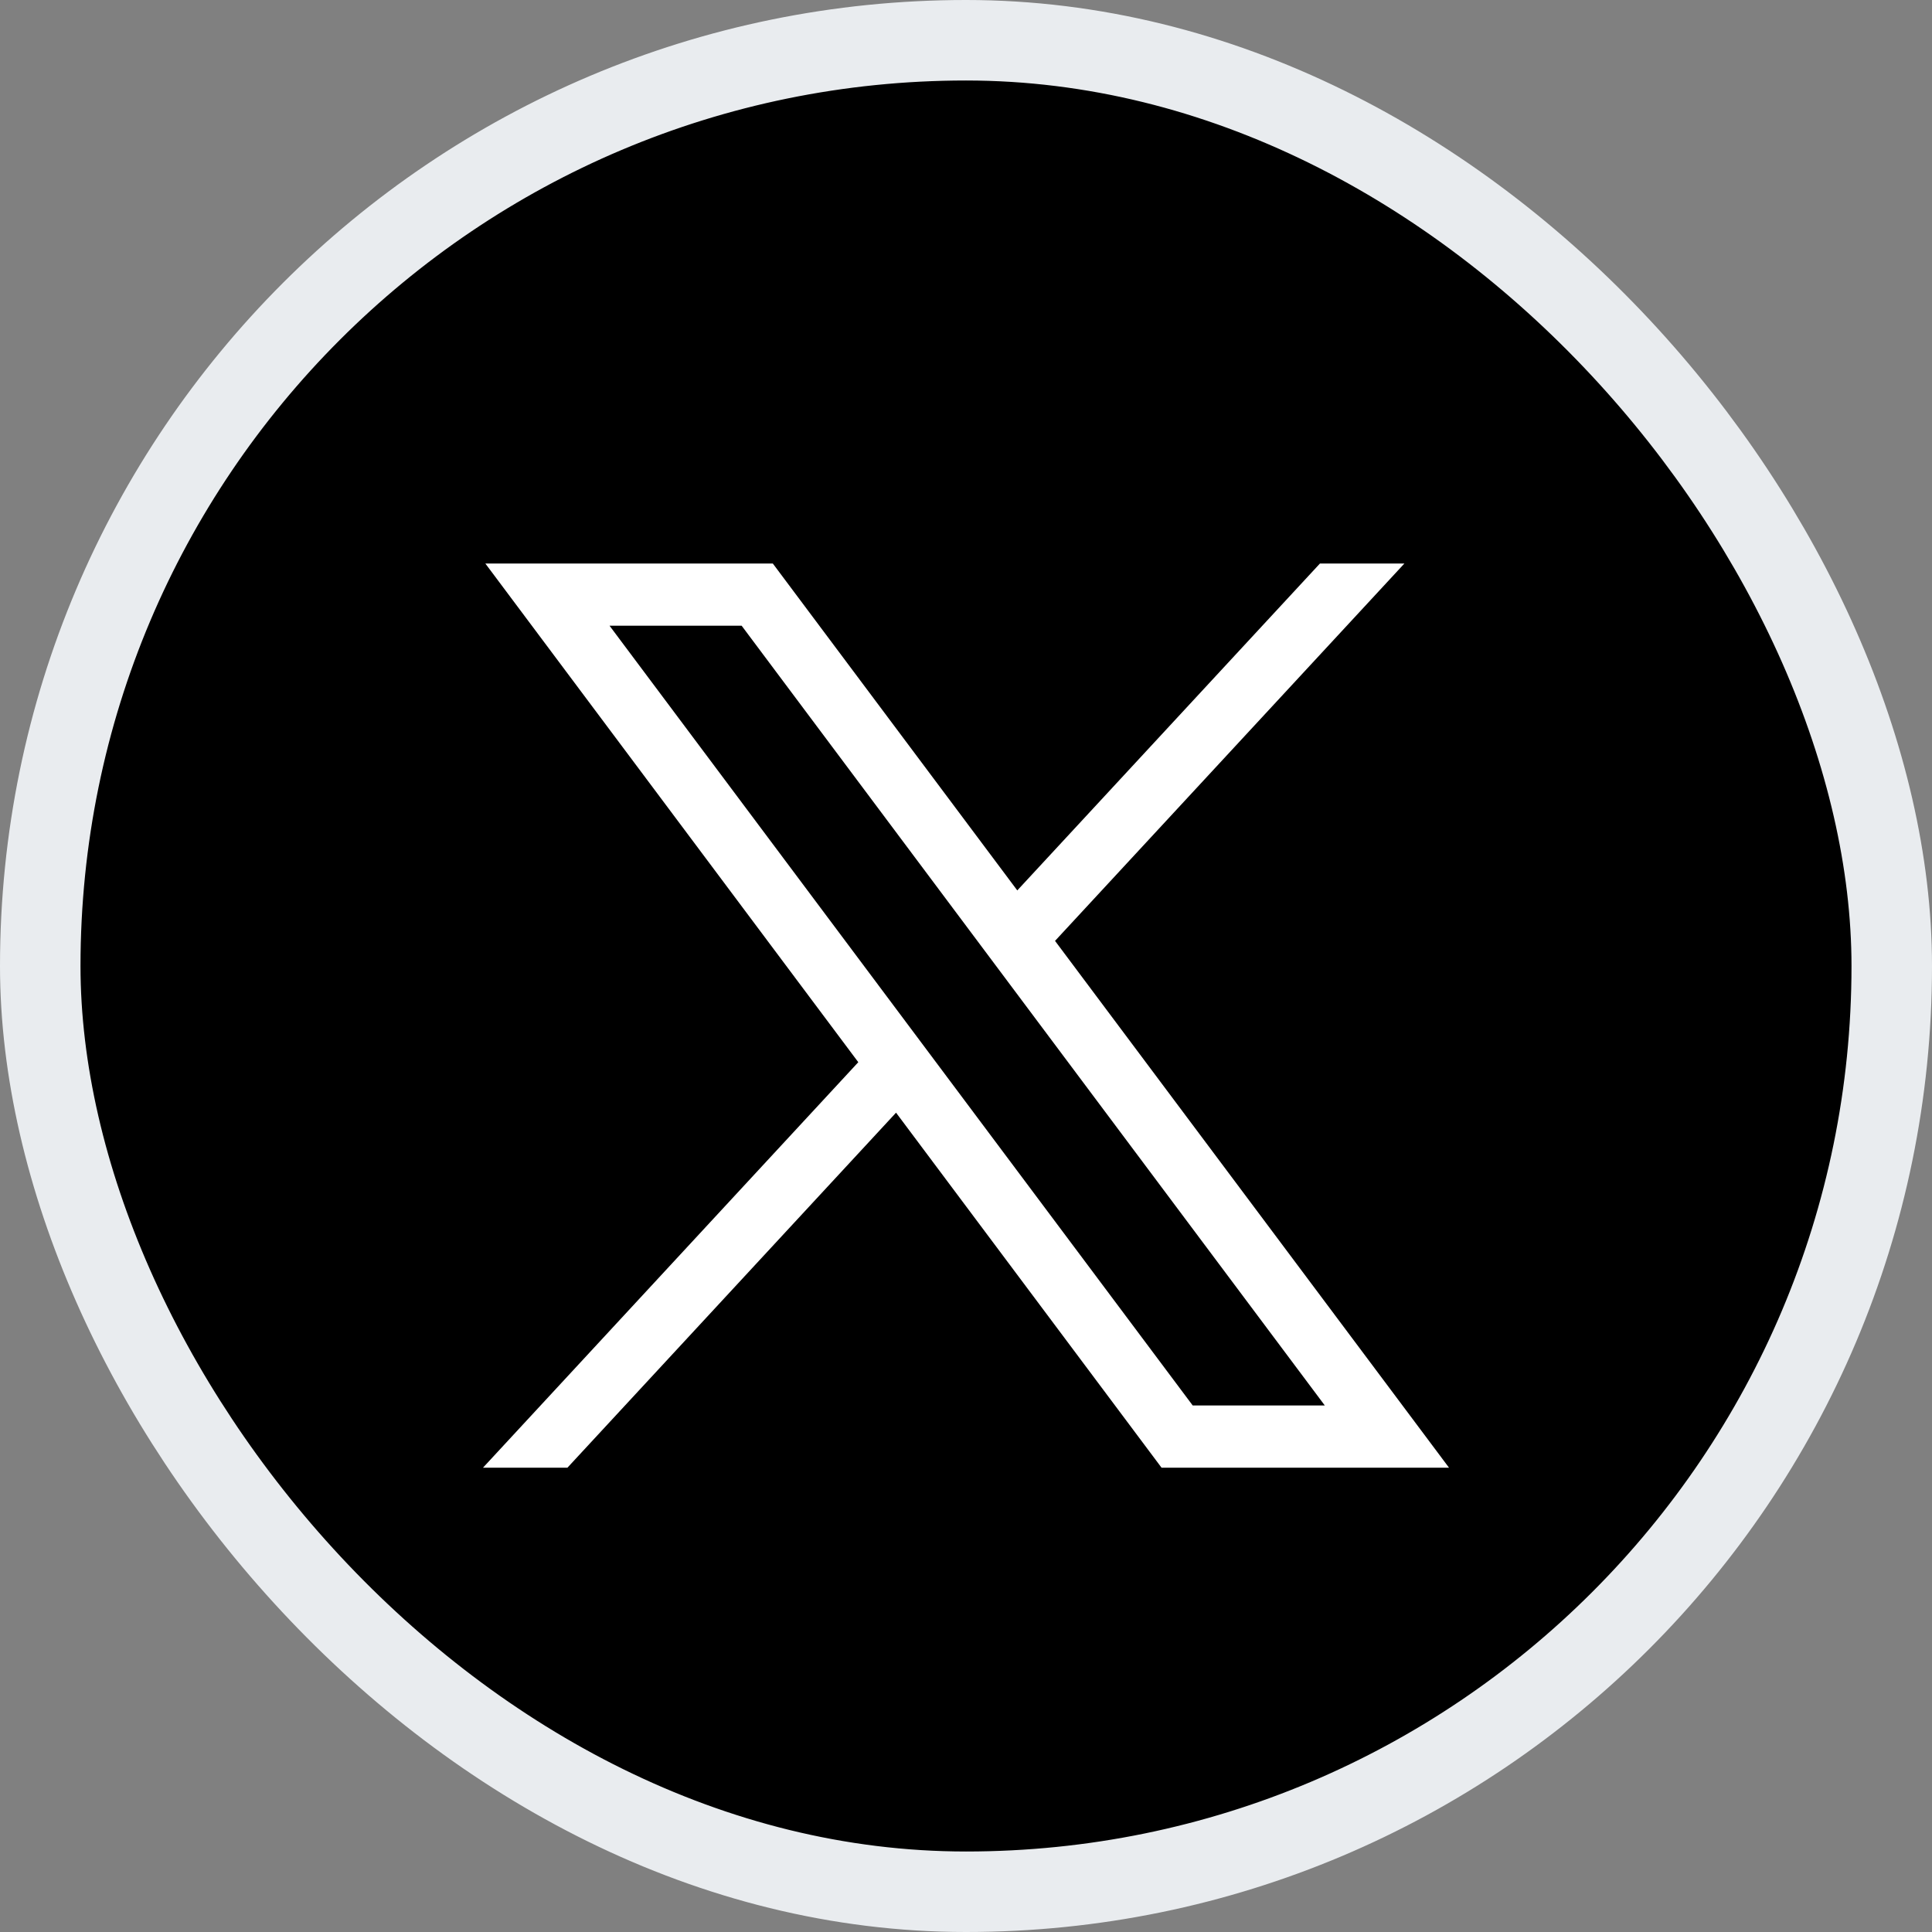 <svg width="24" height="24" viewBox="0 0 24 24" fill="none" xmlns="http://www.w3.org/2000/svg">
<rect x="0" y="0" width="24" height="24" fill="#808080" stroke="none"/>
<rect x="0.5" y="0.5" width="23" height="23" rx="11.5" fill="black" stroke="#E9ECEF"/>
<path d="M6.029 7L10.662 13.195L6 18.232H7.049L11.131 13.822L14.429 18.232H18L13.106 11.688L17.446 7H16.397L12.637 11.061L9.6 7H6.029ZM7.572 7.773H9.213L16.457 17.459H14.816L7.572 7.773Z" fill="white"/>
</svg>
